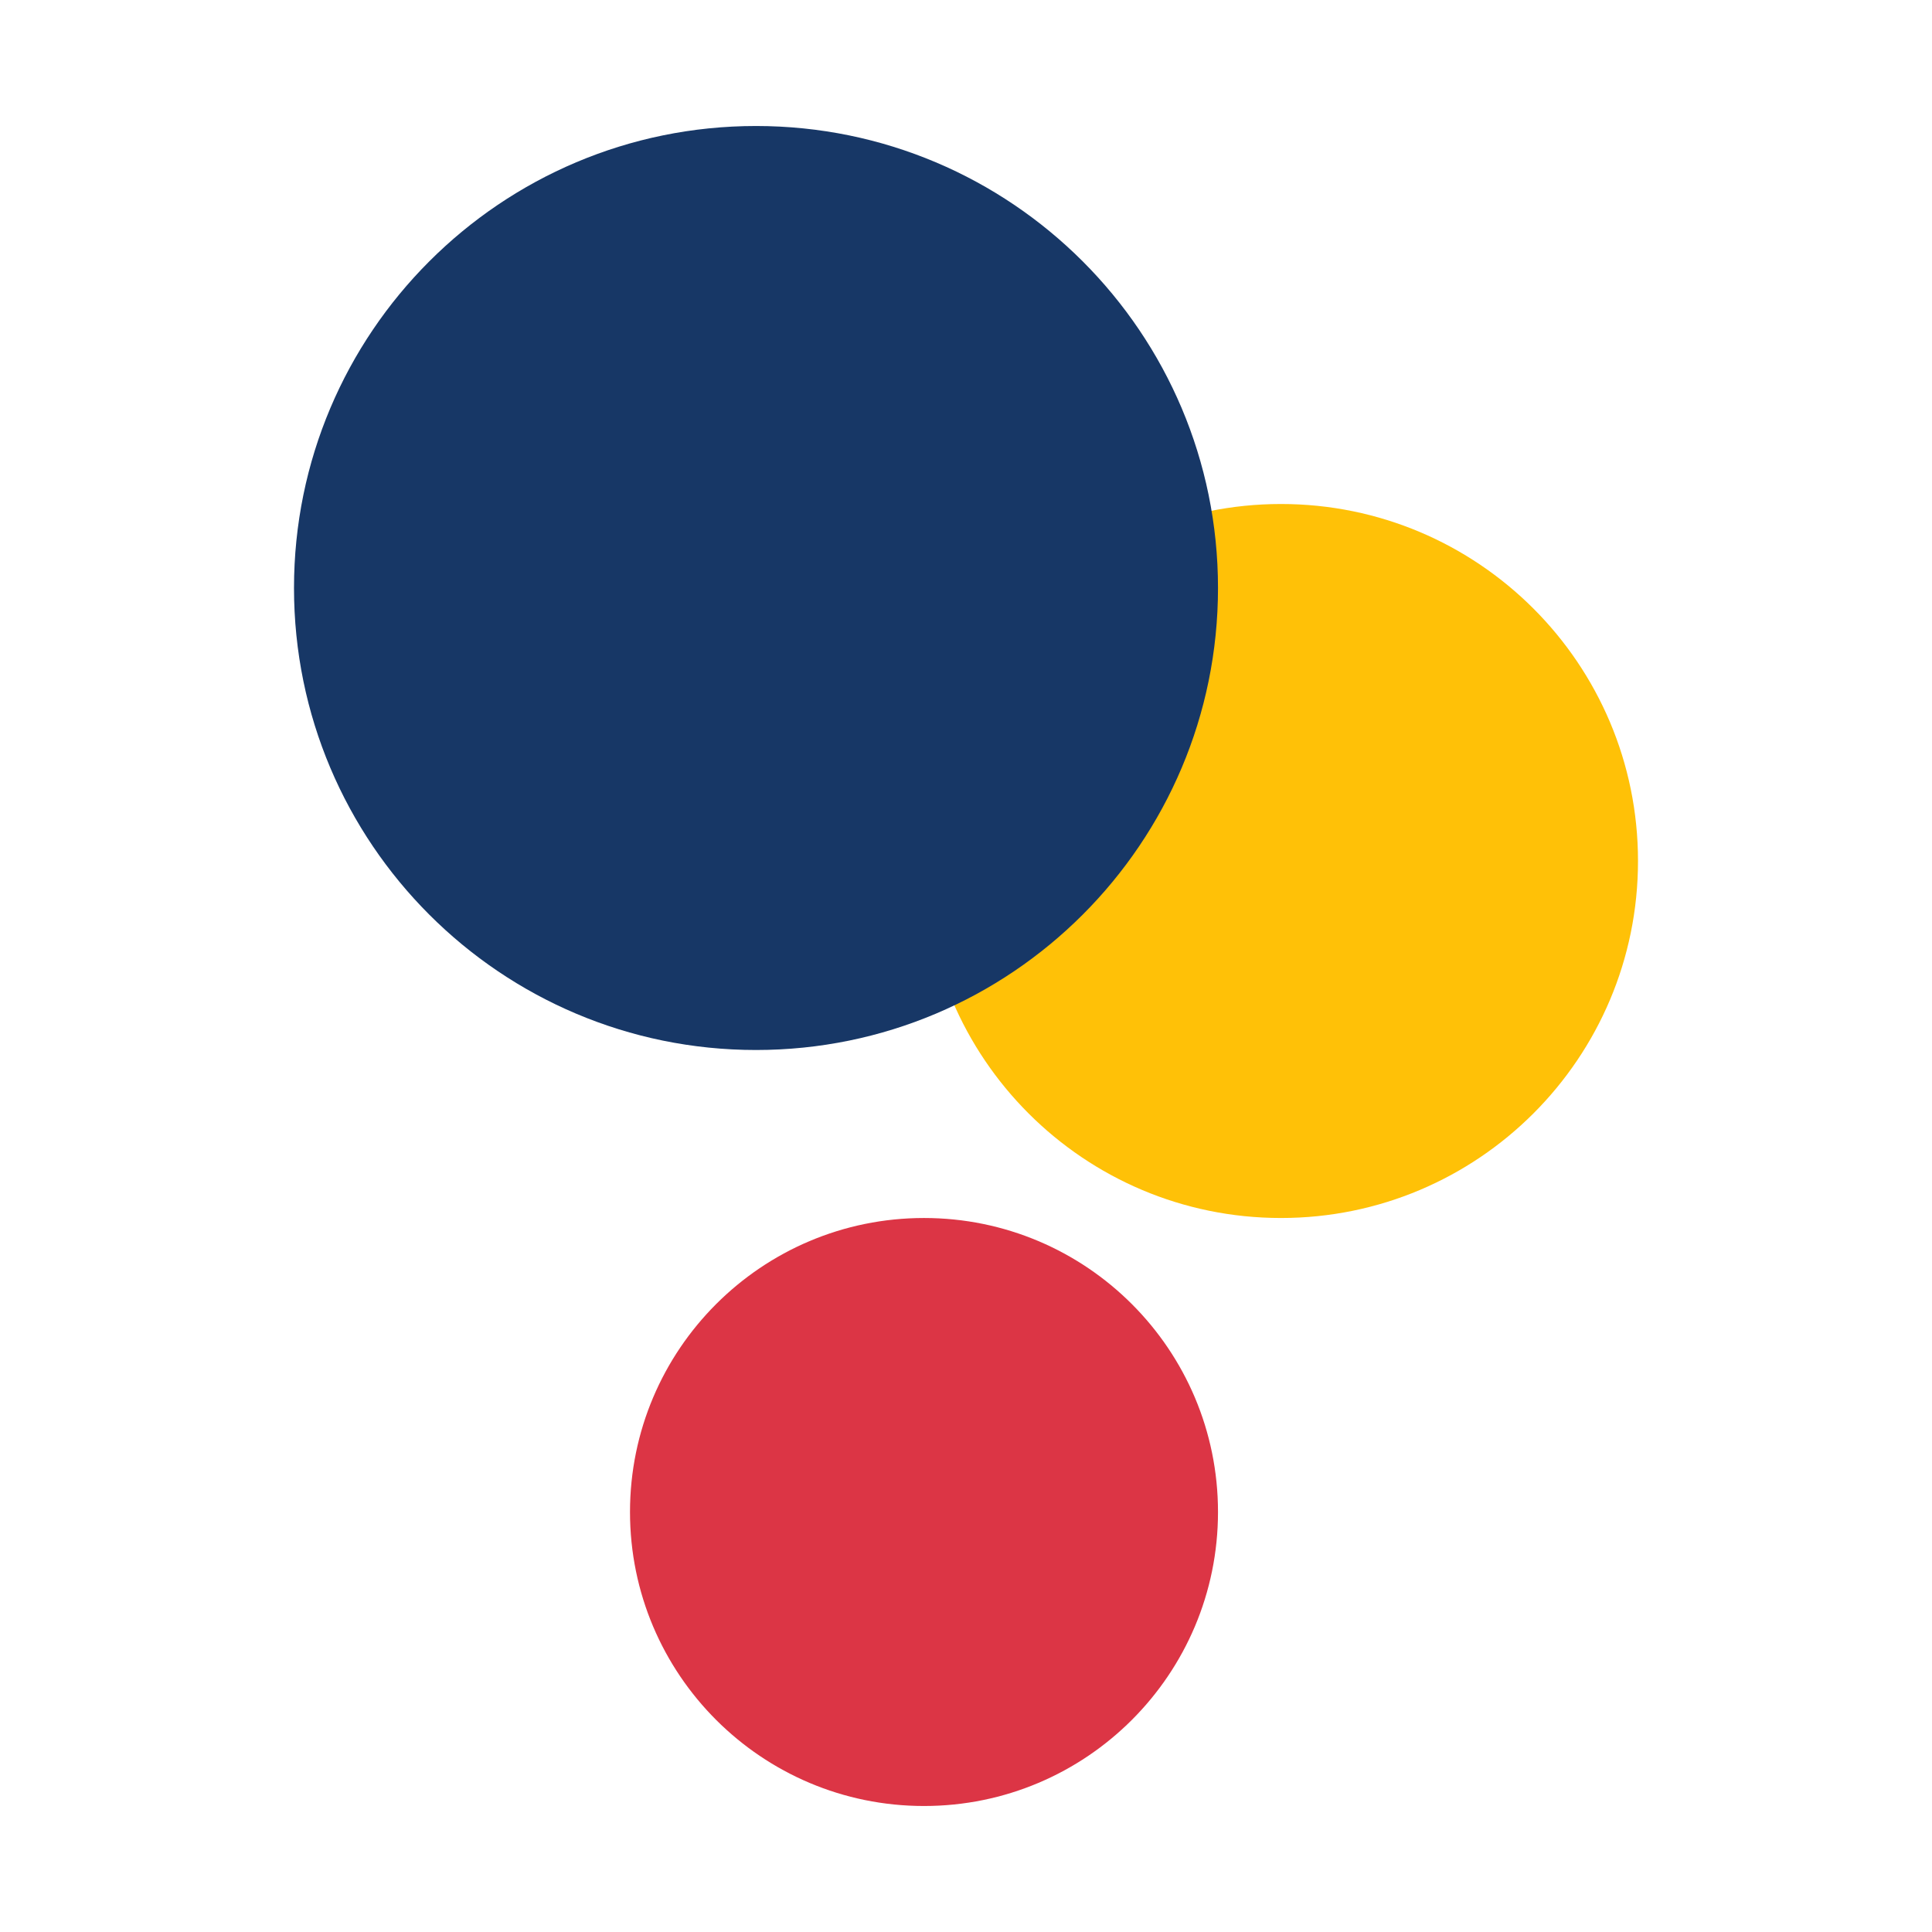 <svg width="46" height="46" viewBox="0 0 46 46" fill="none" xmlns="http://www.w3.org/2000/svg"><path d="M39 20.5C39 25.194 35.194 29 30.5 29C25.806 29 22 25.194 22 20.5C22 15.806 25.806 12 30.5 12C35.194 12 39 15.806 39 20.5Z" fill="#FFC107"/><path d="M29 14C29 20.075 24.075 25 18 25C11.925 25 7 20.075 7 14C7 7.925 11.925 3 18 3C24.075 3 29 7.925 29 14Z" fill="#173766"/><path d="M29 36C29 39.866 25.866 43 22 43C18.134 43 15 39.866 15 36C15 32.134 18.134 29 22 29C25.866 29 29 32.134 29 36Z" fill="#DC3545"/></svg>